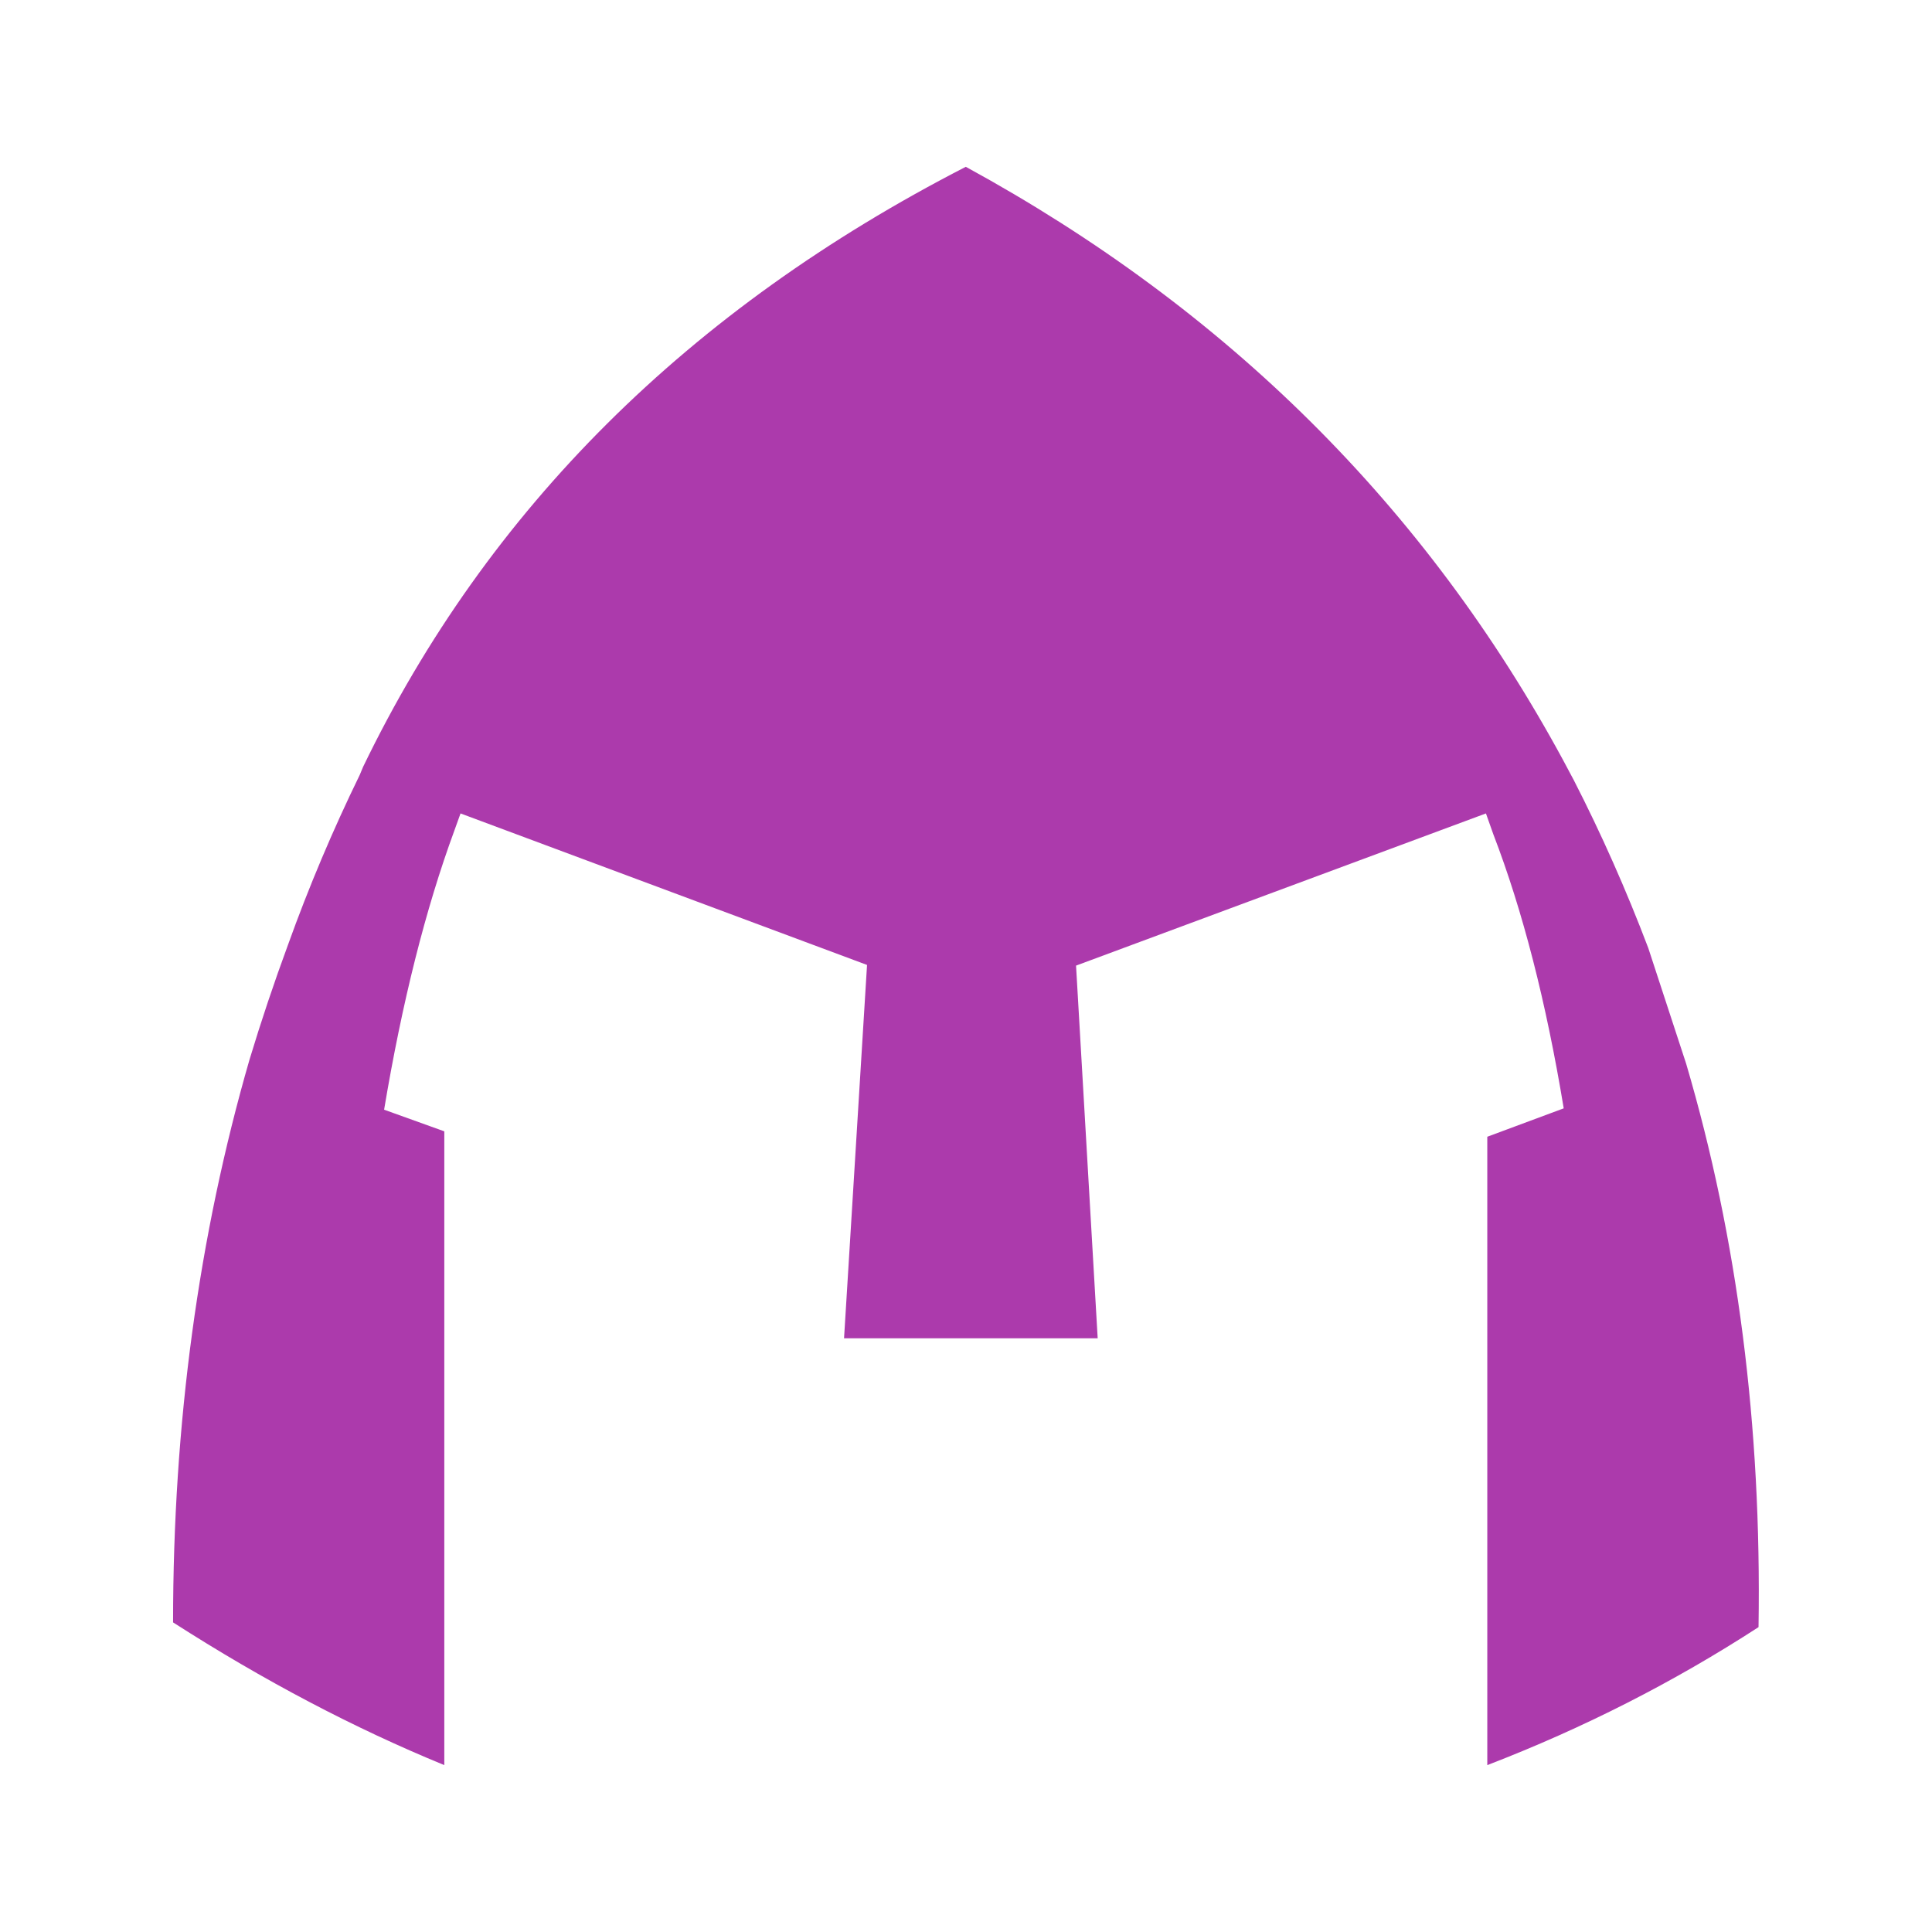 <?xml version="1.0" encoding="UTF-8" standalone="no"?>
<!-- Created with Inkscape (http://www.inkscape.org/) -->

<svg
   width="512"
   height="512"
   viewBox="0 0 512 512"
   version="1.1"
   id="svg1"
   inkscape:version="1.3.2 (091e20e, 2023-11-25, custom)"
   sodipodi:docname="KWD_KIT_Helmet_Light_Legendary_PNK.svg"
   xmlns:inkscape="http://www.inkscape.org/namespaces/inkscape"
   xmlns:sodipodi="http://sodipodi.sourceforge.net/DTD/sodipodi-0.dtd"
   xmlns="http://www.w3.org/2000/svg"
   xmlns:svg="http://www.w3.org/2000/svg">
  <sodipodi:namedview
     id="namedview1"
     pagecolor="#ffffff"
     bordercolor="#000000"
     borderopacity="0.25"
     inkscape:showpageshadow="2"
     inkscape:pageopacity="0.0"
     inkscape:pagecheckerboard="0"
     inkscape:deskcolor="#d1d1d1"
     inkscape:document-units="px"
     inkscape:zoom="1.1131408"
     inkscape:cx="271.3044"
     inkscape:cy="194.49471"
     inkscape:window-width="1920"
     inkscape:window-height="1017"
     inkscape:window-x="1042"
     inkscape:window-y="276"
     inkscape:window-maximized="1"
     inkscape:current-layer="layer1" />
  <defs
     id="defs1" />
  <g
     inkscape:label="Layer 1"
     inkscape:groupmode="layer"
     id="layer1">
    <g
       id="shape0"
       transform="matrix(3.585,0,0,3.585,10.373,107.48)"
       style="fill:#ac3aac;fill-opacity:1">
      <path
         d="m 107.5,31.7 -0.55,-1.55 -30.3,11.25 1.6,27.55 H 59.5 L 61.2,41.35 31.15,30.15 30.7,31.4 q -3.2,8.7 -5.2,20.65 l 4.45,1.6 v 46.85 q -10,-4.1 -20.05,-10.55 0,-22.05 5.65,-41.6 1.3,-4.3 2.85,-8.5 2.3,-6.4 5.3,-12.55 l 0.25,-0.6 q 13.8,-28.55 44.55,-44.35 28.95,15.8 44.15,43.85 l 0.8,1.5 q 3.05,5.95 5.5,12.4 l 2.8,8.55 q 5.7,19.35 5.35,41.65 -9.4,6.1 -20.05,10.2 V 54.05 l 5.65,-2.1 q -1.95,-11.8 -5.2,-20.25"
         fill="#ffffff"
         fill-rule="evenodd"
         stroke="none"
         id="path1"
         style="fill:#ac3aac;fill-opacity:1" />
    </g>
  </g>
</svg>
